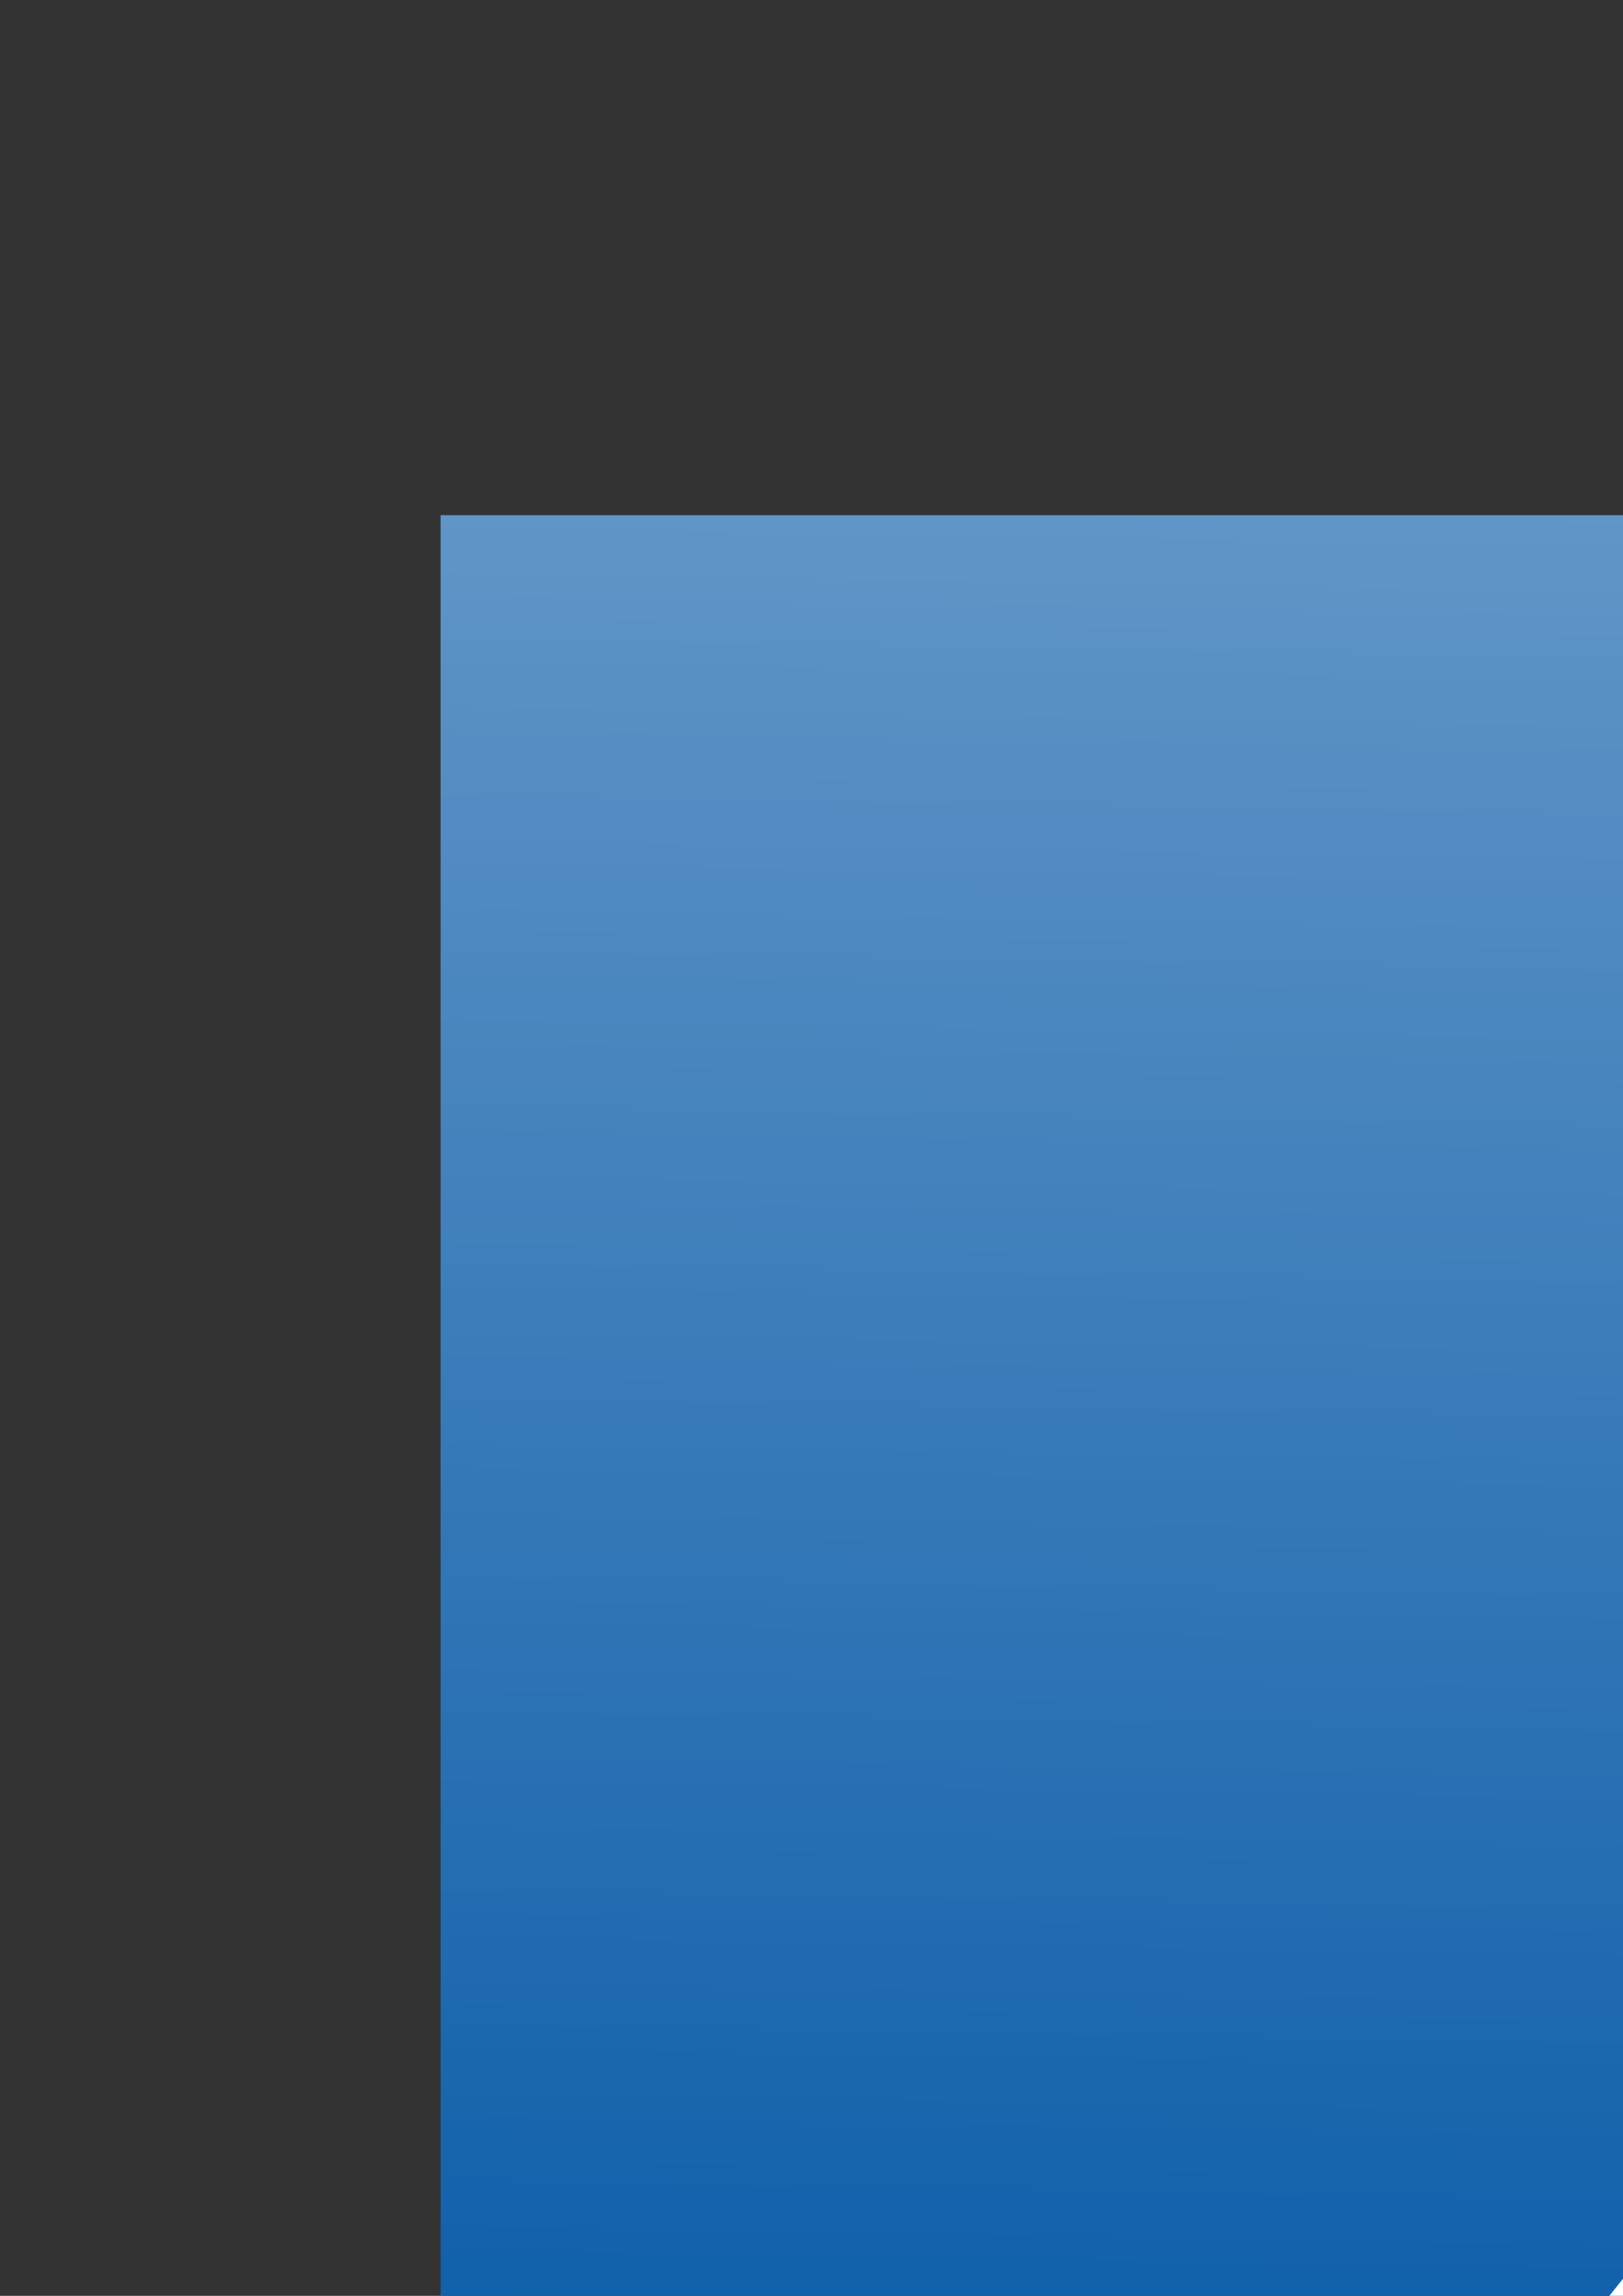 <?xml version="1.0" encoding="UTF-8" standalone="no"?>
<!-- Created with Inkscape (http://www.inkscape.org/) -->

<svg
   xmlns:dc="http://purl.org/dc/elements/1.1/"
   xmlns:cc="http://creativecommons.org/ns#"
   xmlns:rdf="http://www.w3.org/1999/02/22-rdf-syntax-ns#"
   xmlns:svg="http://www.w3.org/2000/svg"
   xmlns="http://www.w3.org/2000/svg"
   xmlns:xlink="http://www.w3.org/1999/xlink"
   xmlns:sodipodi="http://sodipodi.sourceforge.net/DTD/sodipodi-0.dtd"
   xmlns:inkscape="http://www.inkscape.org/namespaces/inkscape"
   width="744.094"
   height="1052.362"
   id="svg2"
   version="1.1"
   inkscape:version="0.48.4 r9939"
   inkscape:export-filename="C:\Documents and Settings\stuartw\Desktop\bitmap.png"
   inkscape:export-xdpi="46.957146"
   inkscape:export-ydpi="46.957146"
   sodipodi:docname="New document 1">
  <rect width="100%" height="100%" fill="#333333" stroke="none"/>
  <defs
     id="defs4">
    <linearGradient
       inkscape:collect="always"
       id="linearGradient3927">
      <stop
         style="stop-color:#ffffff;stop-opacity:1;"
         offset="0"
         id="stop3929" />
      <stop
         style="stop-color:#ffffff;stop-opacity:0;"
         offset="1"
         id="stop3931" />
    </linearGradient>
    <linearGradient
       inkscape:collect="always"
       xlink:href="#linearGradient3777-8"
       id="linearGradient3783-8"
       x1="-123.239"
       y1="1381.672"
       x2="-121.218"
       y2="100.798"
       gradientUnits="userSpaceOnUse" />
    <linearGradient
       inkscape:collect="always"
       id="linearGradient3777-8">
      <stop
         style="stop-color:#ff6600;stop-opacity:1;"
         offset="0"
         id="stop3779-2" />
      <stop
         style="stop-color:#ff6600;stop-opacity:0;"
         offset="1"
         id="stop3781-4" />
    </linearGradient>
    <linearGradient
       inkscape:collect="always"
       xlink:href="#linearGradient3927"
       id="linearGradient3933"
       x1="945.503"
       y1="-737.628"
       x2="913.178"
       y2="1222.068"
       gradientUnits="userSpaceOnUse" />
  </defs>
  <sodipodi:namedview
     id="base"
     pagecolor="#ffffff"
     bordercolor="#666666"
     borderopacity="1.0"
     inkscape:pageopacity="0.0"
     inkscape:pageshadow="2"
     inkscape:zoom="0.35"
     inkscape:cx="570.56139"
     inkscape:cy="8.0226654"
     inkscape:document-units="px"
     inkscape:current-layer="layer1"
     showgrid="false"
     inkscape:window-width="1280"
     inkscape:window-height="968"
     inkscape:window-x="-4"
     inkscape:window-y="-4"
     inkscape:window-maximized="1"
     showguides="true"
     inkscape:guide-bbox="true">
    <sodipodi:guide
       orientation="0,1"
       position="573.767,444.467"
       id="guide3888" />
  </sodipodi:namedview>
  <g
     inkscape:label="Layer 1"
     inkscape:groupmode="layer"
     id="layer1">
    <rect
       style="fill:#0156a5;fill-opacity:1"
       id="rect3907"
       width="1349.564"
       height="1349.564"
       x="202.031"
       y="236.159" />
    <rect
       style="fill:url(#linearGradient3933);fill-opacity:1;opacity:0.75"
       id="rect3907-1"
       width="1349.564"
       height="1349.564"
       x="201.99"
       y="236.159" />
    <rect
       style="fill:#fe8939;fill-opacity:1;stroke:#ffffff;stroke-width:20;stroke-miterlimit:4;stroke-opacity:1;stroke-dasharray:none"
       id="rect3846"
       width="754.695"
       height="526.587"
       x="794.429"
       y="1087.157" />
    <rect
       style="fill:#fe8939;fill-opacity:1;stroke:#ffffff;stroke-width:20;stroke-miterlimit:4;stroke-opacity:1;stroke-dasharray:none"
       id="rect3868"
       width="157.584"
       height="767.716"
       x="1242.564"
       y="-221.031"
       transform="matrix(0.782,0.624,-0.624,0.782,0,0)" />
    <rect
       style="fill:#fe8939;fill-opacity:1;stroke:#ffffff;stroke-width:20;stroke-miterlimit:4;stroke-opacity:1;stroke-dasharray:none"
       id="rect3868-5"
       width="157.584"
       height="767.716"
       x="-552.455"
       y="1253.428"
       transform="matrix(-0.767,0.642,0.642,0.767,0,0)" />
    <path
       sodipodi:type="star"
       style="fill:#fe8939;fill-opacity:1;stroke:none"
       id="path3866"
       sodipodi:sides="3"
       sodipodi:cx="-678.82251"
       sodipodi:cy="-212.3488"
       sodipodi:r1="408.64136"
       sodipodi:r2="204.32066"
       sodipodi:arg1="0.52359878"
       sodipodi:arg2="1.5707963"
       inkscape:flatsided="false"
       inkscape:rounded="0"
       inkscape:randomized="0"
       d="m -324.929,-8.028 -353.894,-1.68e-5 -353.894,1.37e-5 176.947,-306.481 176.947,-306.481 176.947,306.481 z"
       inkscape:transform-center-y="-79.566325"
       transform="matrix(1.027,0,0,0.779,1864.65,1025.428)" />
    <rect
       style="fill:#fe8939;fill-opacity:1"
       id="rect3890"
       width="735.391"
       height="327.289"
       x="804.081"
       y="1048.322" />
    <rect
       style="fill:#fe8939;fill-opacity:1"
       id="rect3895"
       width="545.482"
       height="173.746"
       x="884.894"
       y="971.55" />
  </g>
</svg>
